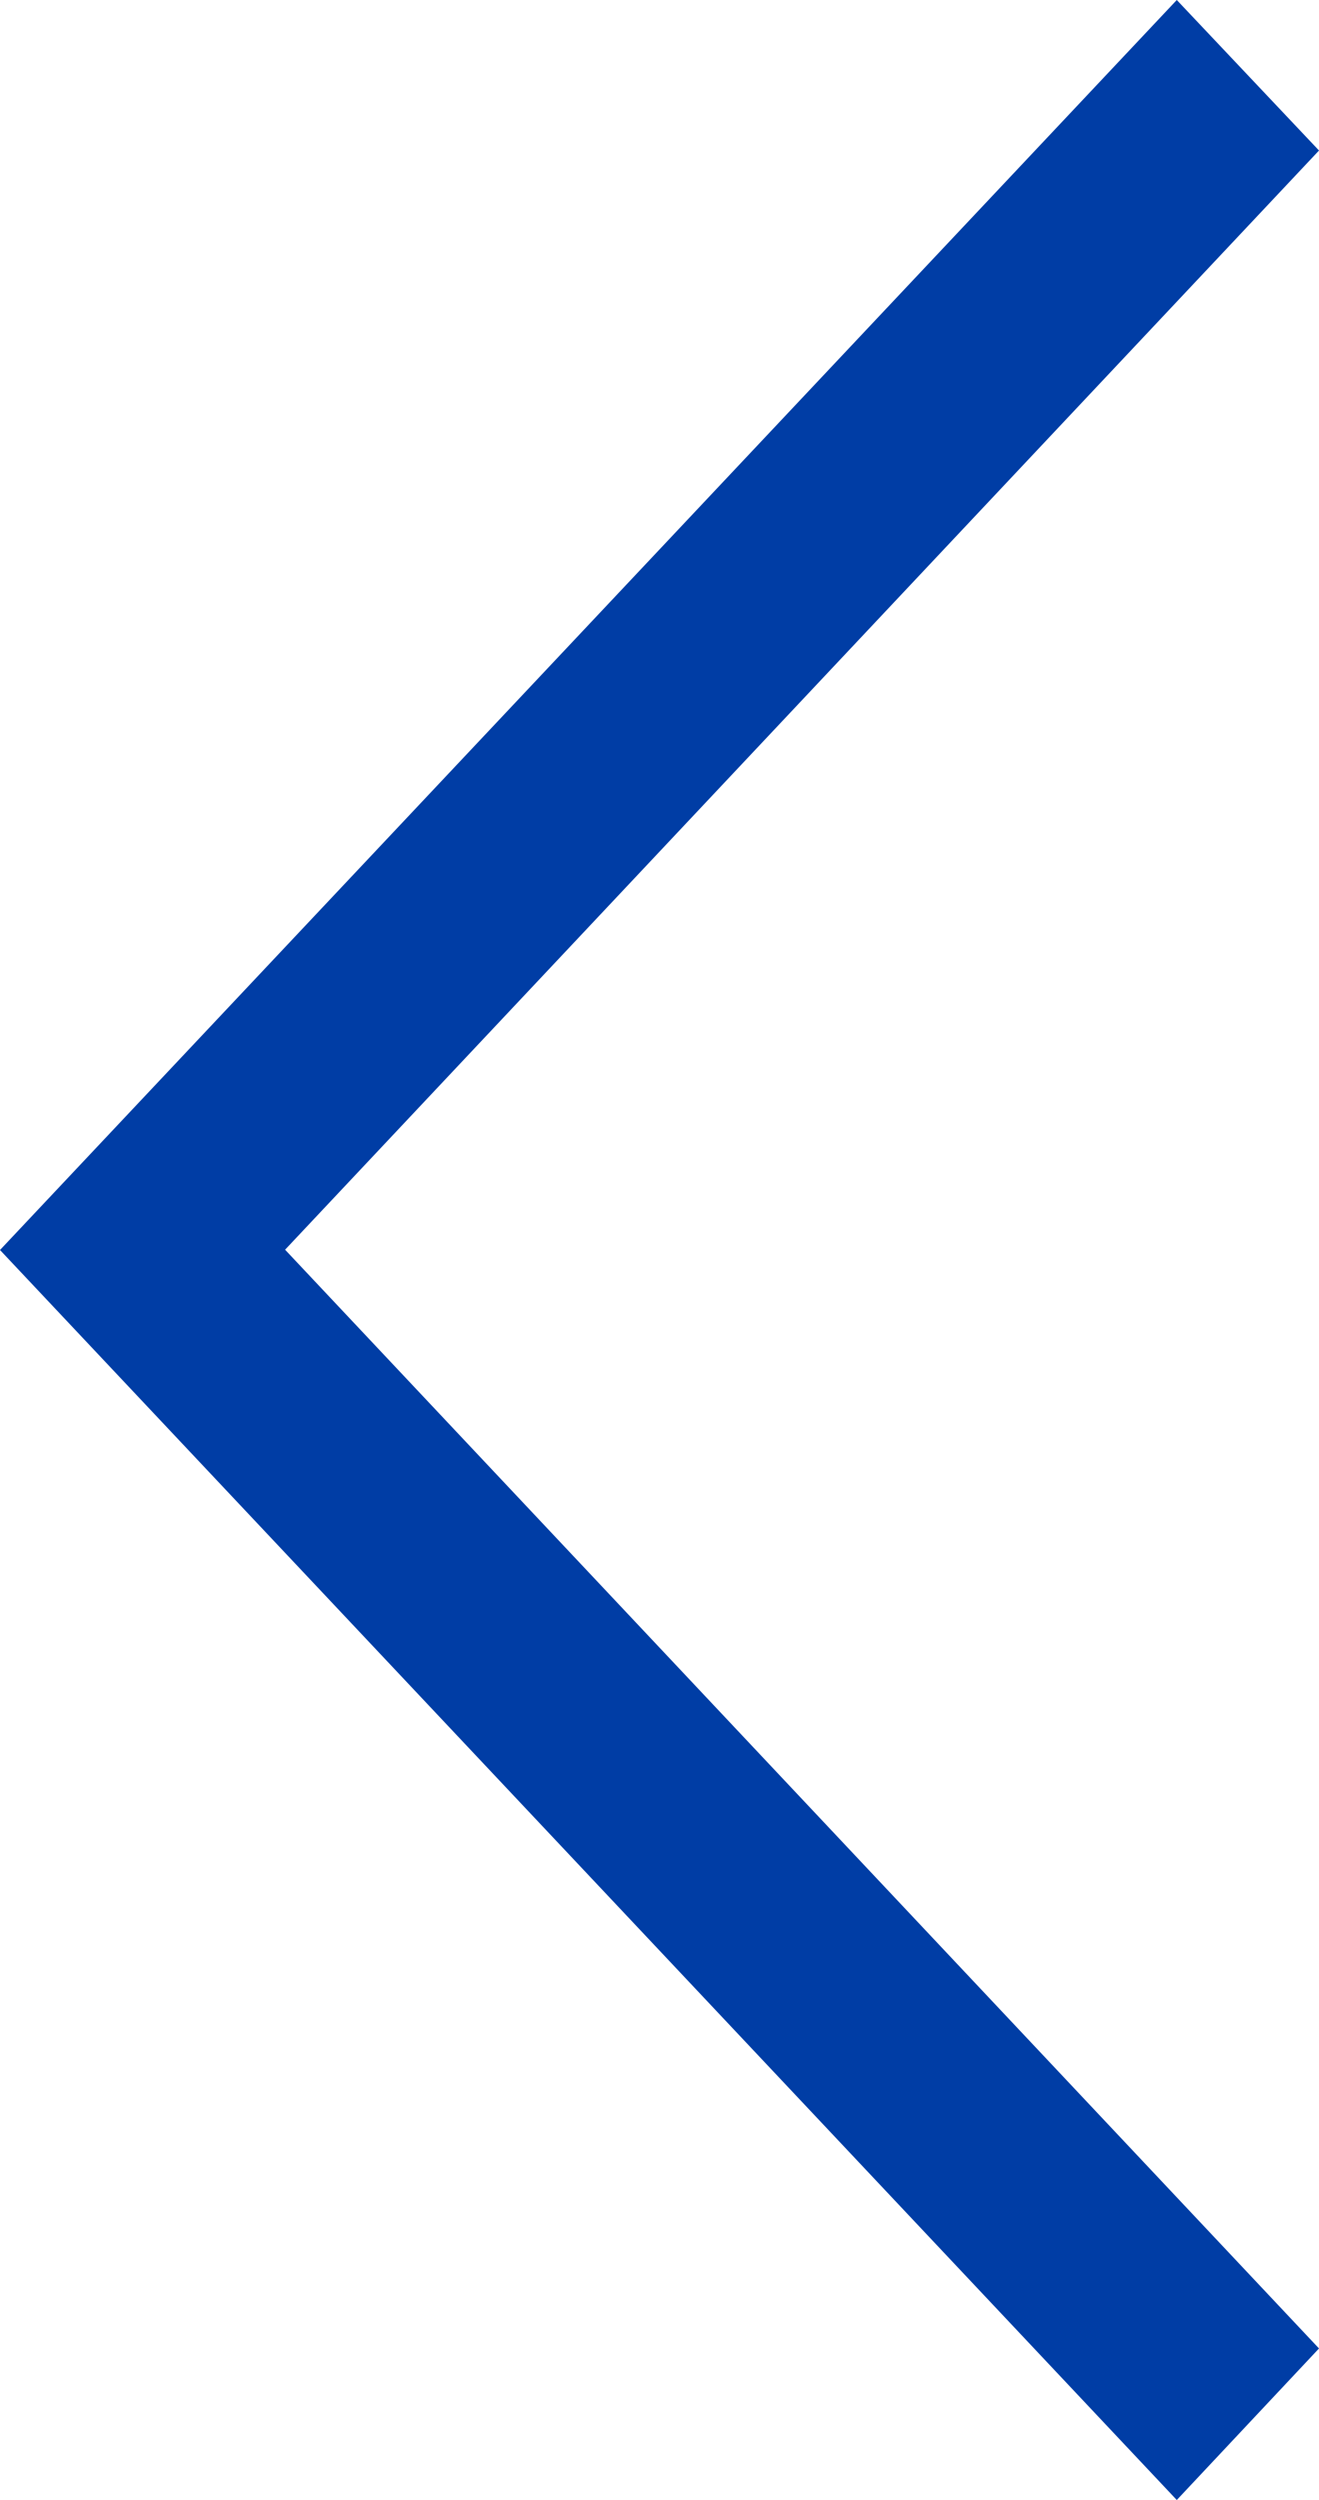 <svg xmlns="http://www.w3.org/2000/svg" width="17.974" height="34.05" viewBox="0 0 17.974 34.05">
  <path id="Path_2747" data-name="Path 2747" d="M160,98.064,161.938,96l16.036,17.025L161.938,130.05,160,128l14.089-14.971Z" transform="translate(177.974 130.05) rotate(180)" fill="#003da5"/>
</svg>
